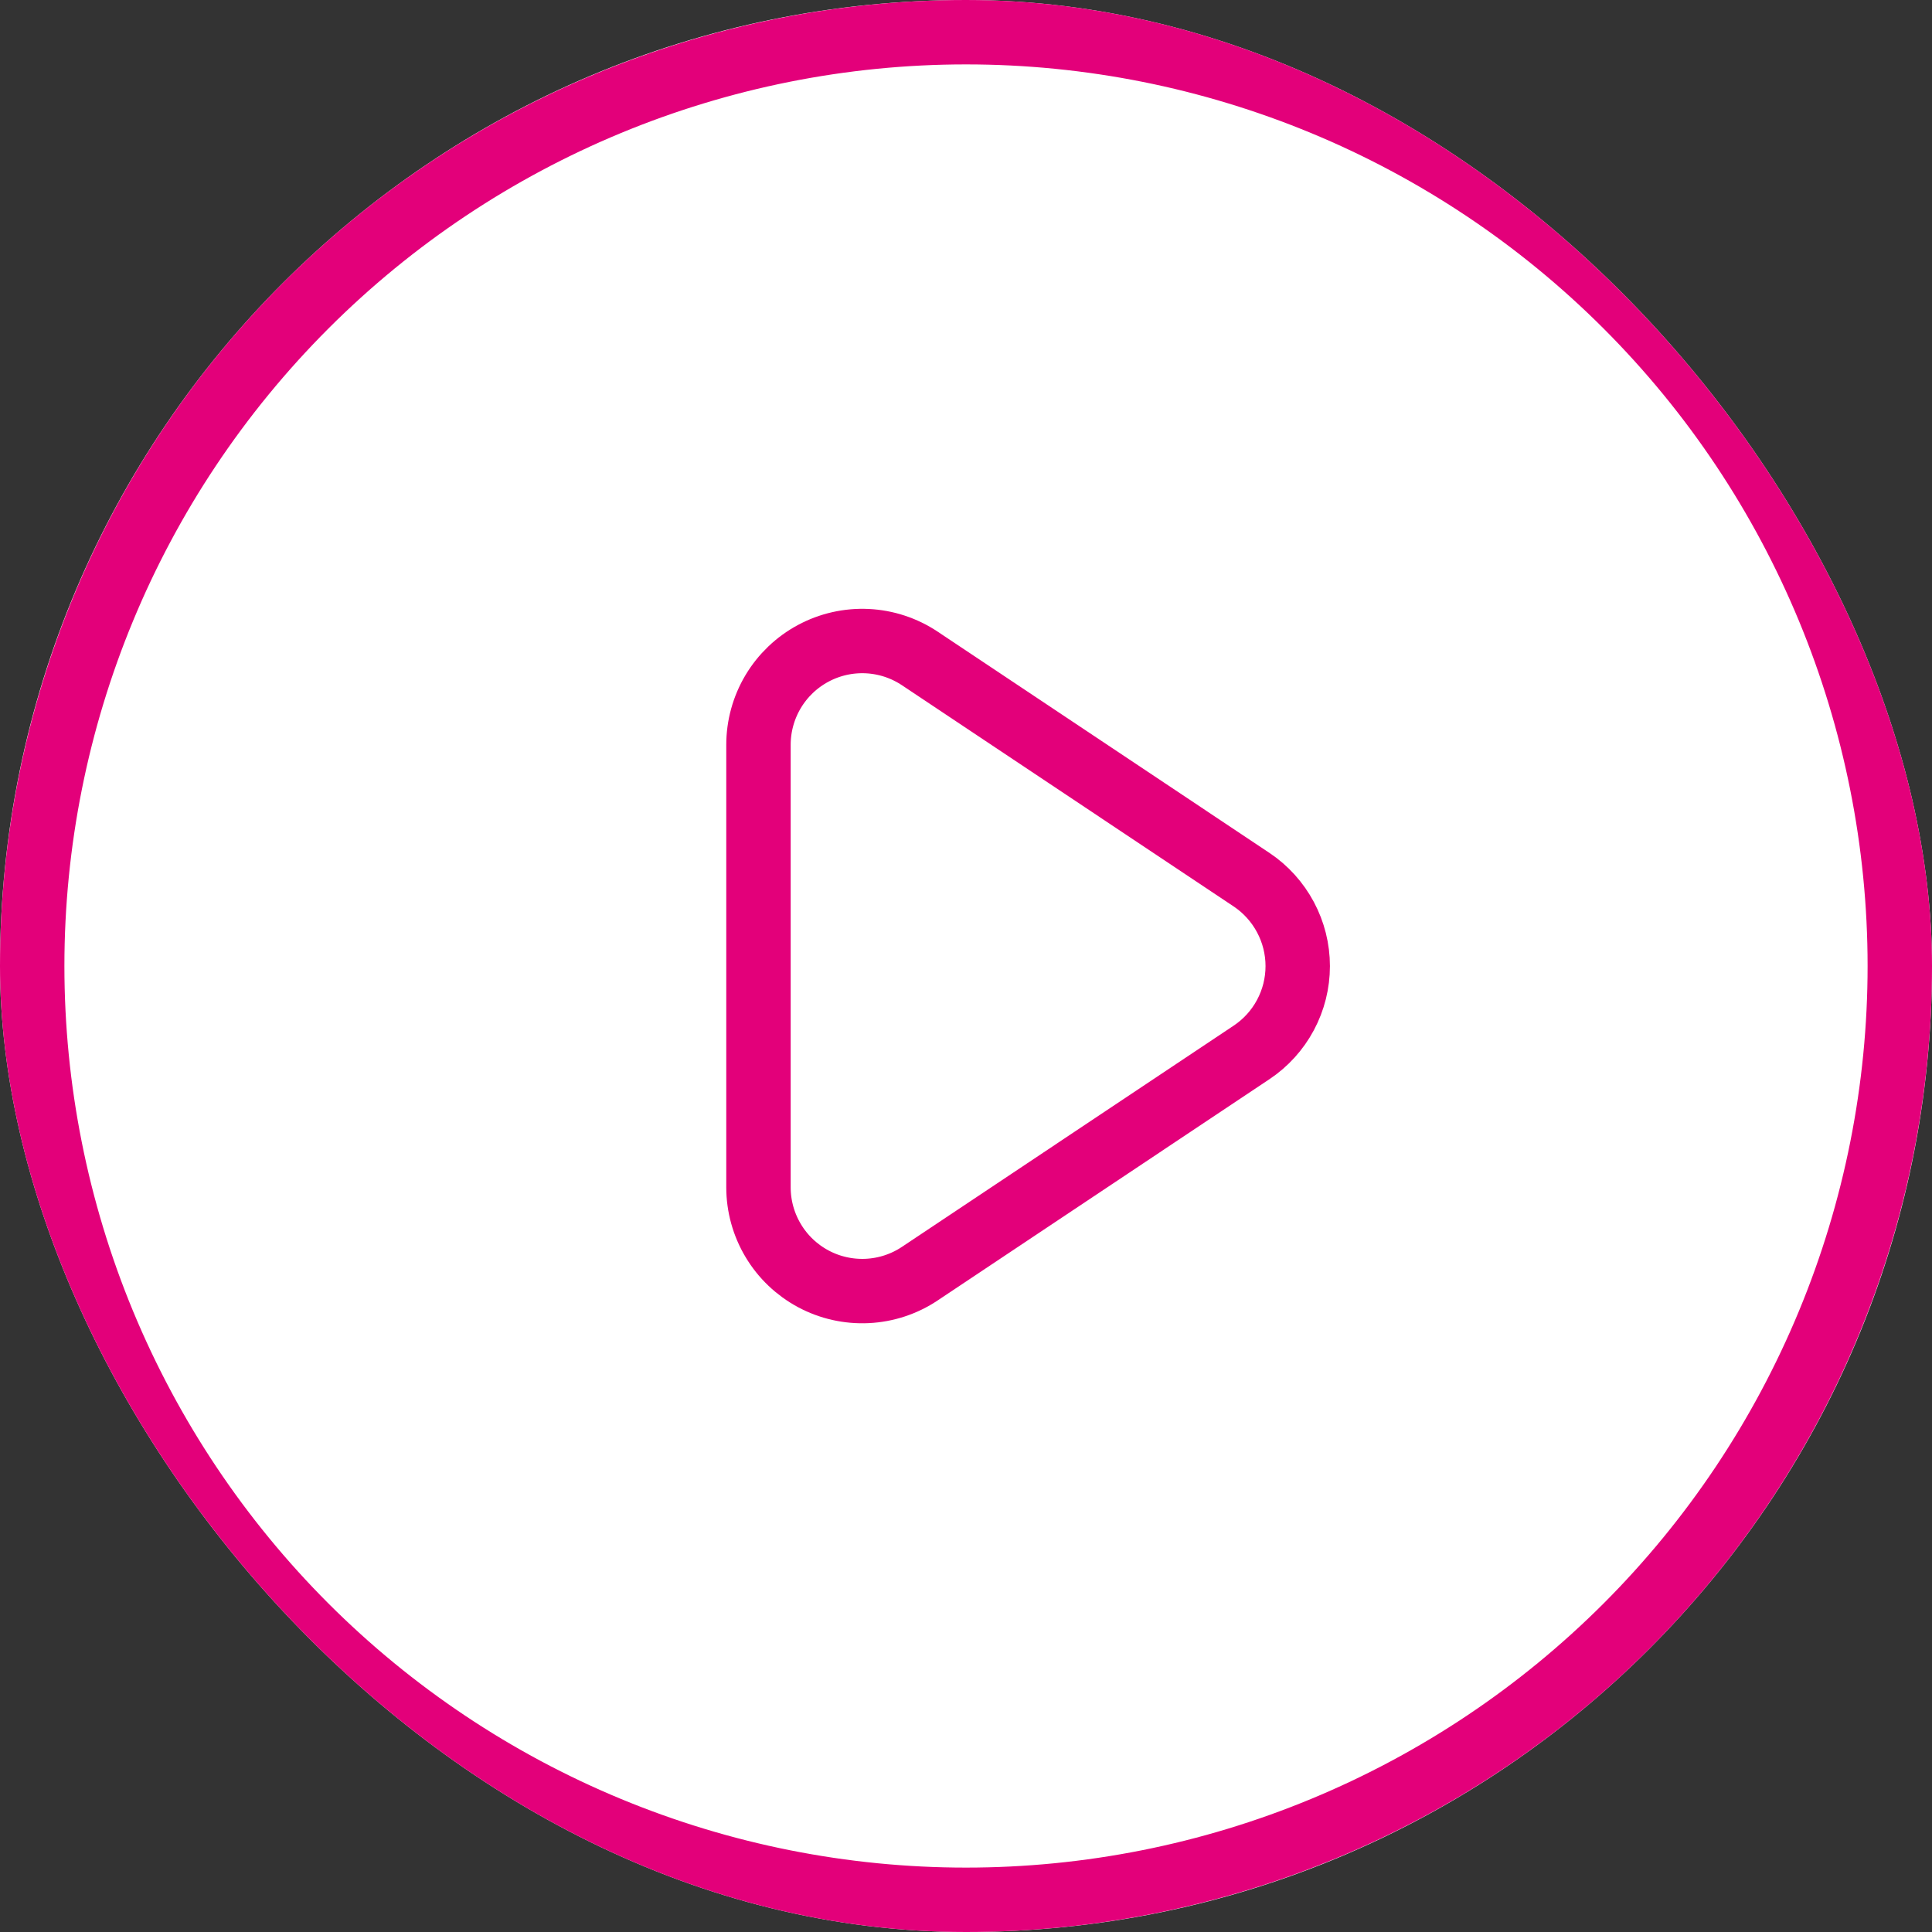 <svg width="60" height="60" viewBox="0 0 60 60" fill="none" xmlns="http://www.w3.org/2000/svg">
<rect x="0" y="0" width="60" height="60" fill="#333333" stroke="none"/>
<g clip-path="url(#clip0_13_264)">
<rect width="60" height="60" rx="30" fill="white"/>
<g clip-path="url(#clip1_13_264)">
<path d="M38.868 27.319L28.566 20.449C28.08 20.125 27.516 19.939 26.933 19.911C26.349 19.883 25.769 20.014 25.255 20.29C24.74 20.566 24.31 20.977 24.011 21.478C23.712 21.98 23.554 22.553 23.555 23.137V36.873C23.555 37.456 23.714 38.029 24.014 38.529C24.313 39.03 24.743 39.439 25.258 39.715C25.772 39.99 26.351 40.12 26.934 40.092C27.517 40.064 28.081 39.878 28.566 39.554L38.868 32.684C39.309 32.39 39.671 31.991 39.921 31.523C40.171 31.056 40.302 30.534 40.302 30.003C40.302 29.473 40.171 28.951 39.921 28.483C39.671 28.015 39.309 27.613 38.868 27.319Z" stroke="#E3007A" stroke-width="2" stroke-linecap="round" stroke-linejoin="round"/>
<path d="M59 30C59 33.808 58.25 37.579 56.792 41.098C55.335 44.616 53.199 47.813 50.506 50.506C47.813 53.199 44.616 55.335 41.098 56.792C37.579 58.25 33.808 59 30 59C26.192 59 22.421 58.25 18.902 56.792C15.384 55.335 12.187 53.199 9.494 50.506C6.801 47.813 4.665 44.616 3.207 41.098C1.75 37.579 1 33.808 1 30C1 22.309 4.055 14.932 9.494 9.494C14.932 4.055 22.309 1 30 1C37.691 1 45.068 4.055 50.506 9.494C55.945 14.932 59 22.309 59 30Z" stroke="#E3007A" stroke-width="2" stroke-linecap="round" stroke-linejoin="round"/>
</g>
</g>
<defs>
<clipPath id="clip0_13_264">
<rect width="60" height="60" rx="30" fill="white"/>
</clipPath>
<clipPath id="clip1_13_264">
<rect width="60" height="60" fill="white"/>
</clipPath>
</defs>
</svg>
